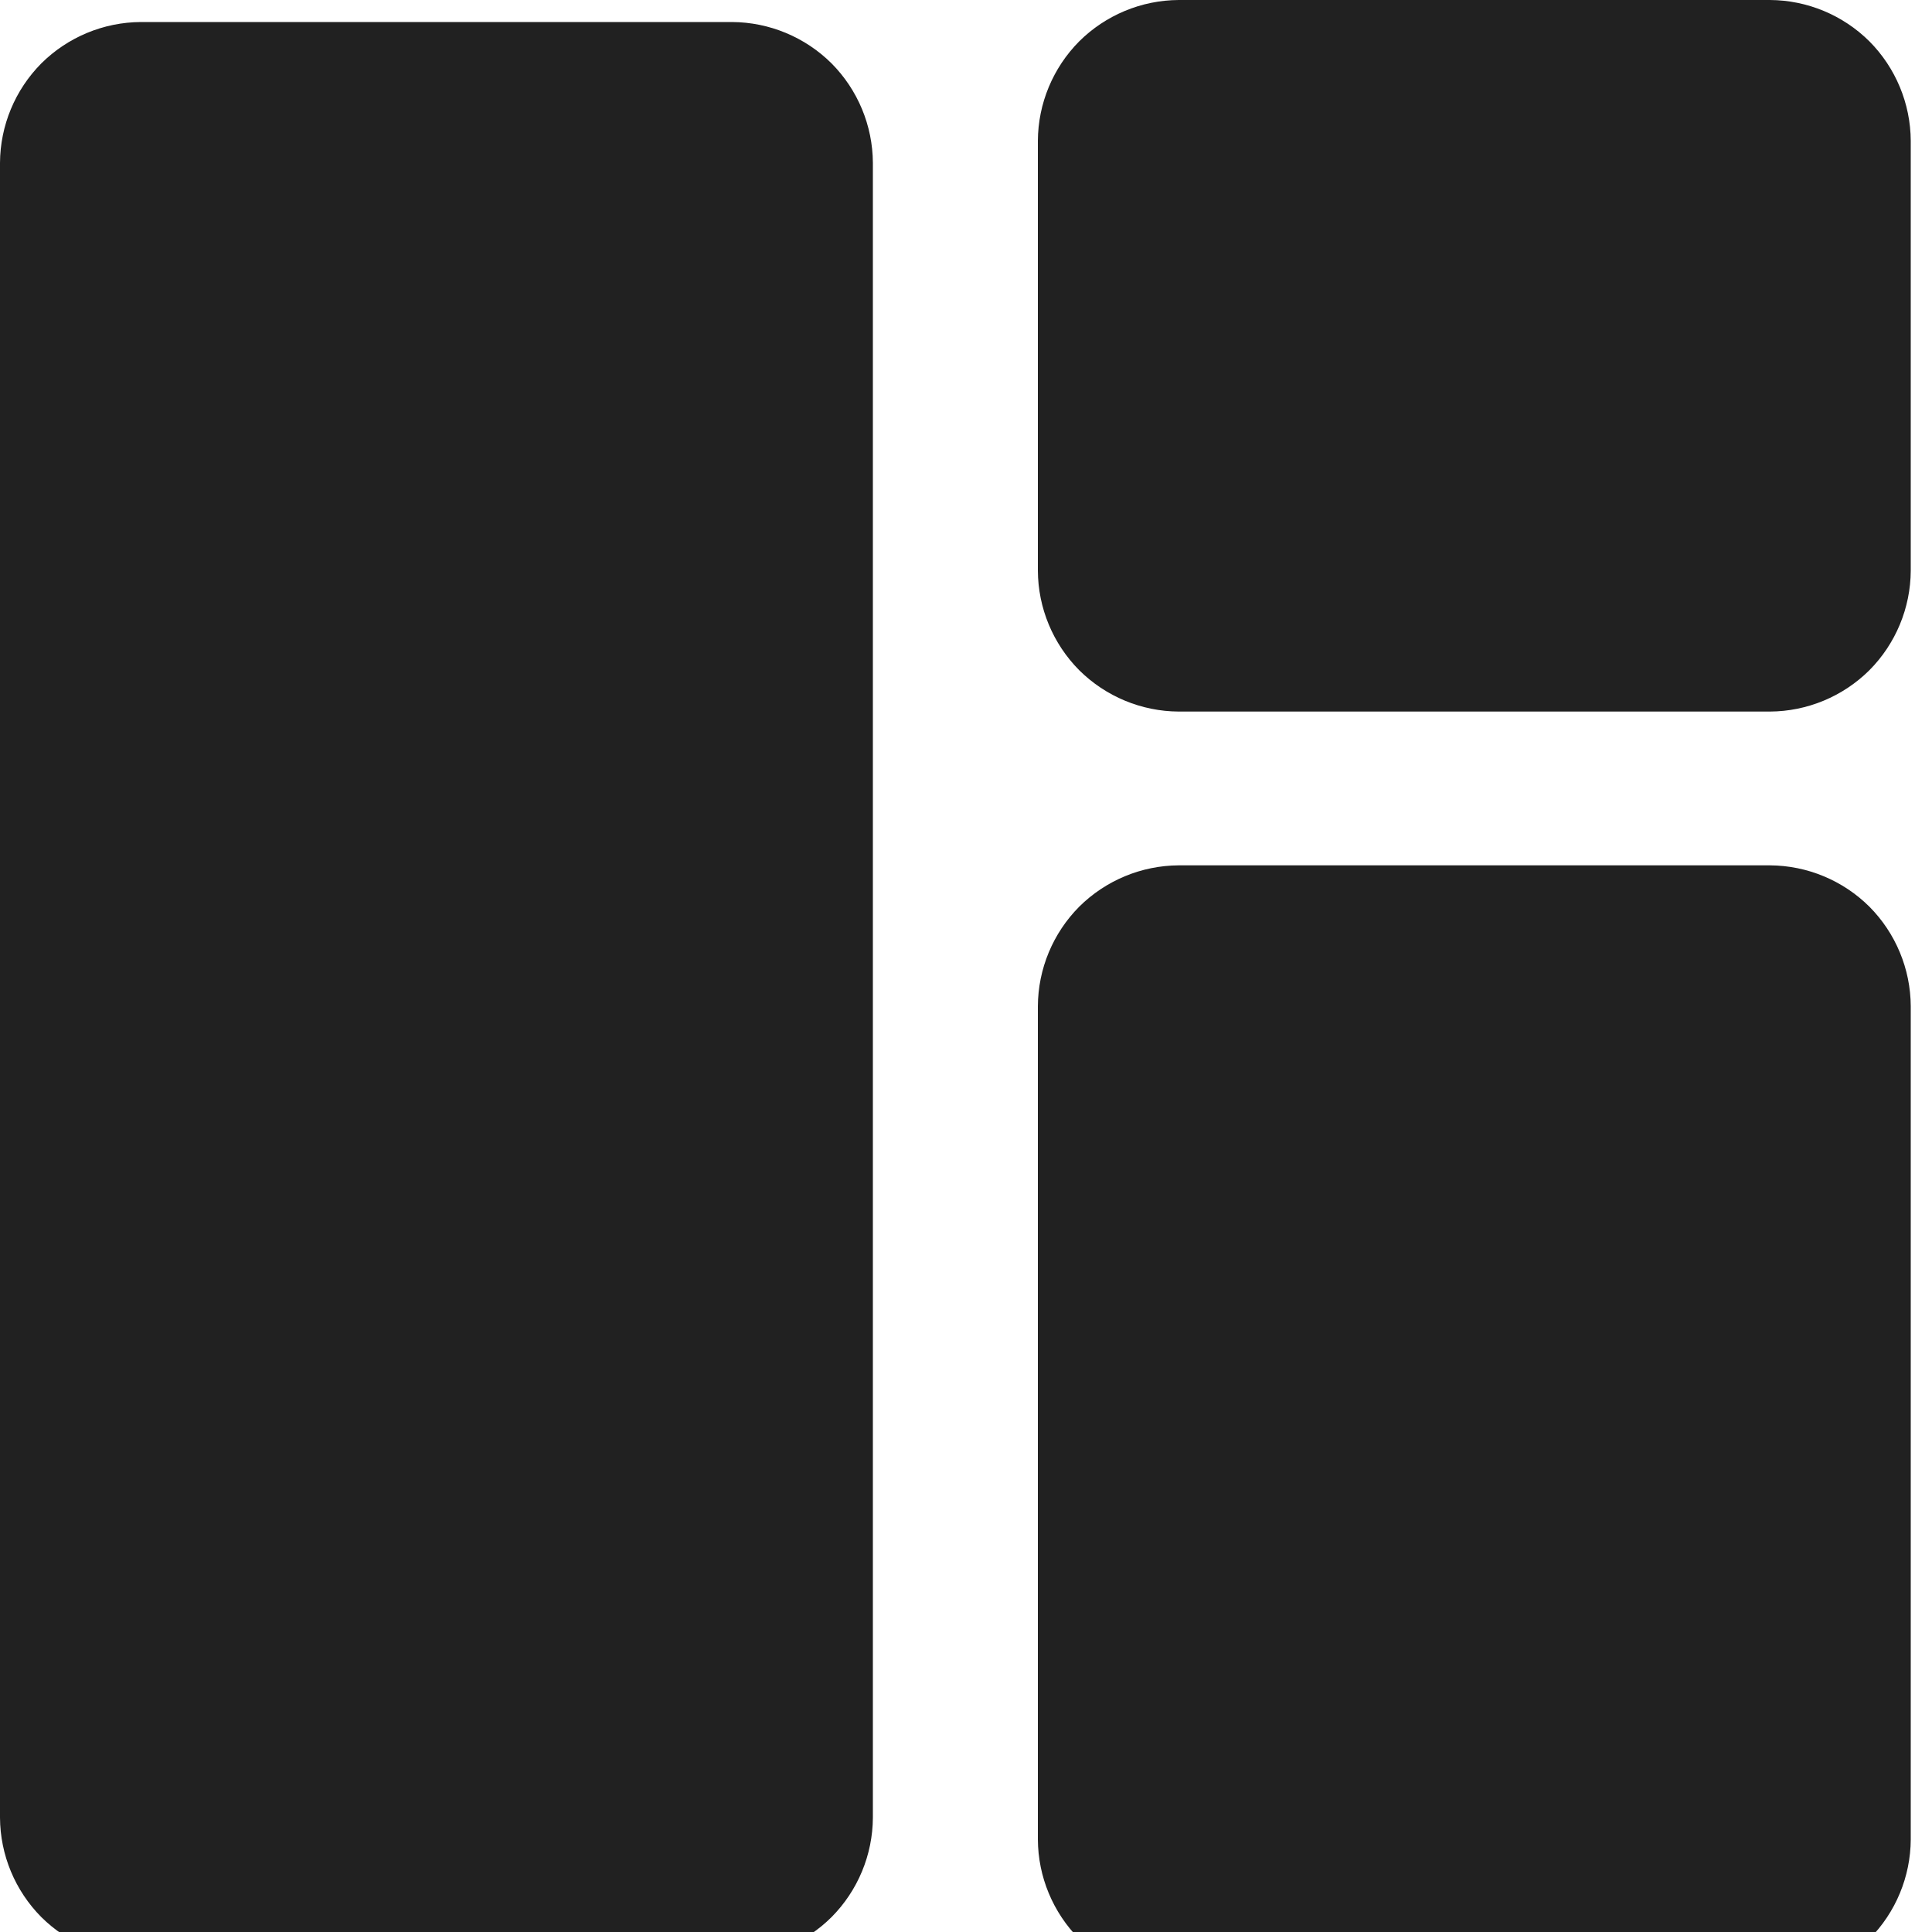 <svg
    xmlns="http://www.w3.org/2000/svg"
    viewBox="0 0 10 10"
    id="vector">
    <path
        id="path"
        d="M 9.161 10.25 L 6.101 10.25 C 5.908 10.249 5.723 10.172 5.586 10.036 C 5.45 9.899 5.373 9.714 5.372 9.521 L 5.372 5.208 C 5.373 5.015 5.45 4.83 5.586 4.693 C 5.723 4.557 5.908 4.48 6.101 4.479 L 9.161 4.479 C 9.354 4.48 9.539 4.557 9.676 4.693 C 9.812 4.83 9.889 5.015 9.89 5.208 L 9.89 9.521 C 9.889 9.714 9.812 9.899 9.676 10.036 C 9.539 10.172 9.354 10.249 9.161 10.25 Z M 9.161 0 L 6.101 0 C 5.908 0.001 5.723 0.078 5.586 0.214 C 5.45 0.351 5.373 0.536 5.372 0.729 L 5.372 2.954 C 5.373 3.147 5.45 3.332 5.586 3.469 C 5.723 3.605 5.908 3.682 6.101 3.683 L 9.161 3.683 C 9.354 3.682 9.539 3.605 9.676 3.469 C 9.812 3.332 9.889 3.147 9.89 2.954 L 9.89 0.729 C 9.889 0.536 9.812 0.351 9.676 0.214 C 9.539 0.078 9.354 0.001 9.161 0 Z M 0.729 0.114 L 3.789 0.114 C 3.982 0.115 4.167 0.192 4.304 0.328 C 4.44 0.465 4.517 0.65 4.518 0.843 L 4.518 9.408 C 4.517 9.601 4.44 9.786 4.304 9.923 C 4.167 10.059 3.982 10.136 3.789 10.137 L 0.729 10.137 C 0.536 10.136 0.351 10.059 0.214 9.923 C 0.078 9.786 0.001 9.601 0 9.408 L 0 0.843 C 0.001 0.65 0.078 0.465 0.214 0.328 C 0.351 0.192 0.536 0.115 0.729 0.114 Z"
        fill="#212121"/>
</svg>
